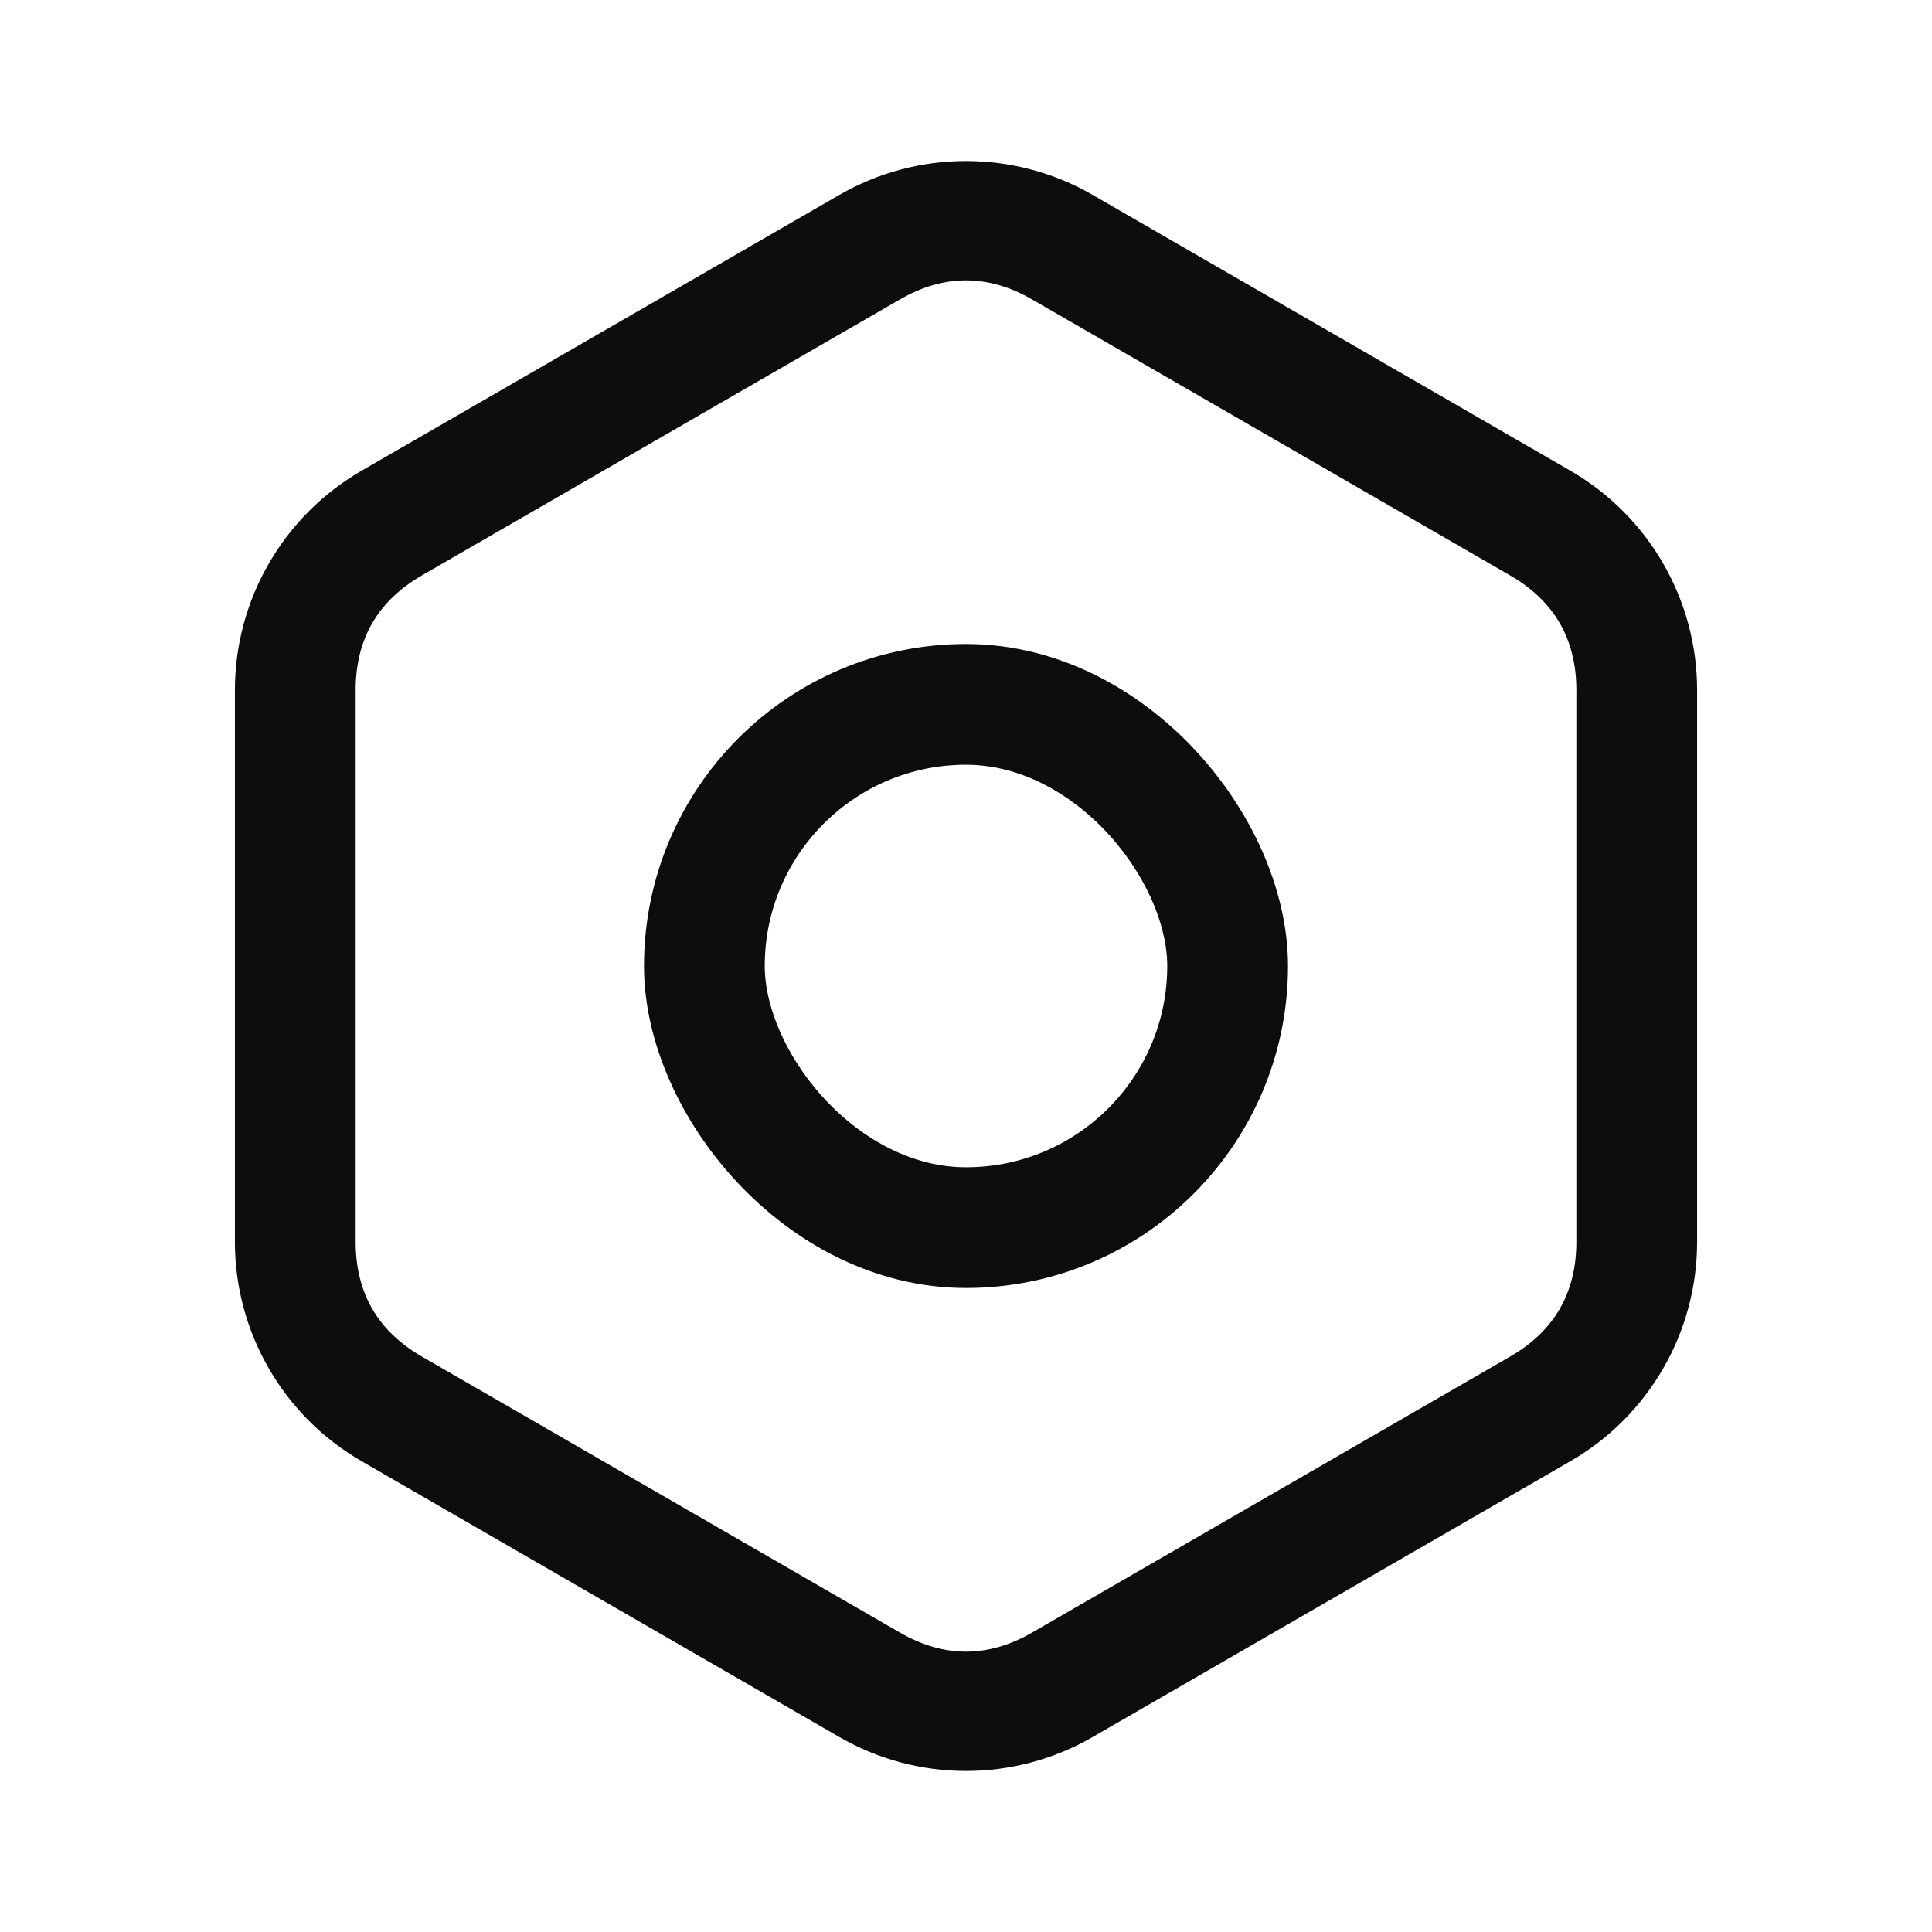 <svg xmlns="http://www.w3.org/2000/svg" xmlns:xlink="http://www.w3.org/1999/xlink" fill="none" version="1.1" width="24" height="24" viewBox="0 0 24 24"><defs><clipPath id="master_svg0_0_149"><rect x="0" y="0" width="24" height="24" rx="0"/></clipPath></defs><g style="mix-blend-mode:passthrough" clip-path="url(#master_svg0_0_149)"><g style="mix-blend-mode:passthrough"><g style="mix-blend-mode:passthrough"><path d="M19.509,5.848L13.573,2.421C12.6,1.86,11.4,1.86,10.427,2.421L4.491,5.848C3.518,6.41,2.918,7.449,2.918,8.573L2.918,15.427C2.918,16.551,3.518,17.59,4.491,18.151L10.427,21.578C11.4,22.14,12.6,22.14,13.573,21.578L19.509,18.151C20.482,17.59,21.082,16.551,21.082,15.427L21.082,8.573C21.082,7.449,20.482,6.41,19.509,5.848ZM5.241,7.148L11.177,3.721Q12,3.245,12.823,3.721L18.759,7.148Q19.582,7.623,19.582,8.573L19.582,15.427Q19.582,16.377,18.759,16.852L12.823,20.279Q12,20.755,11.177,20.279L5.241,16.852Q4.418,16.377,4.418,15.427L4.418,8.573Q4.418,7.623,5.241,7.148Z" fill-rule="evenodd" fill="#0D0D0E" fill-opacity="1"/></g><g style="mix-blend-mode:passthrough" transform="matrix(-1,-8.742277657347586e-8,8.742277657347586e-8,-1,32,32)"><rect x="16.75" y="16.75" width="6.5" height="6.5" rx="3.25" fill-opacity="0" stroke-opacity="1" stroke="#0D0D0E" fill="none" stroke-width="1.5"/></g></g><g style="opacity:0;mix-blend-mode:passthrough"></g></g></svg>